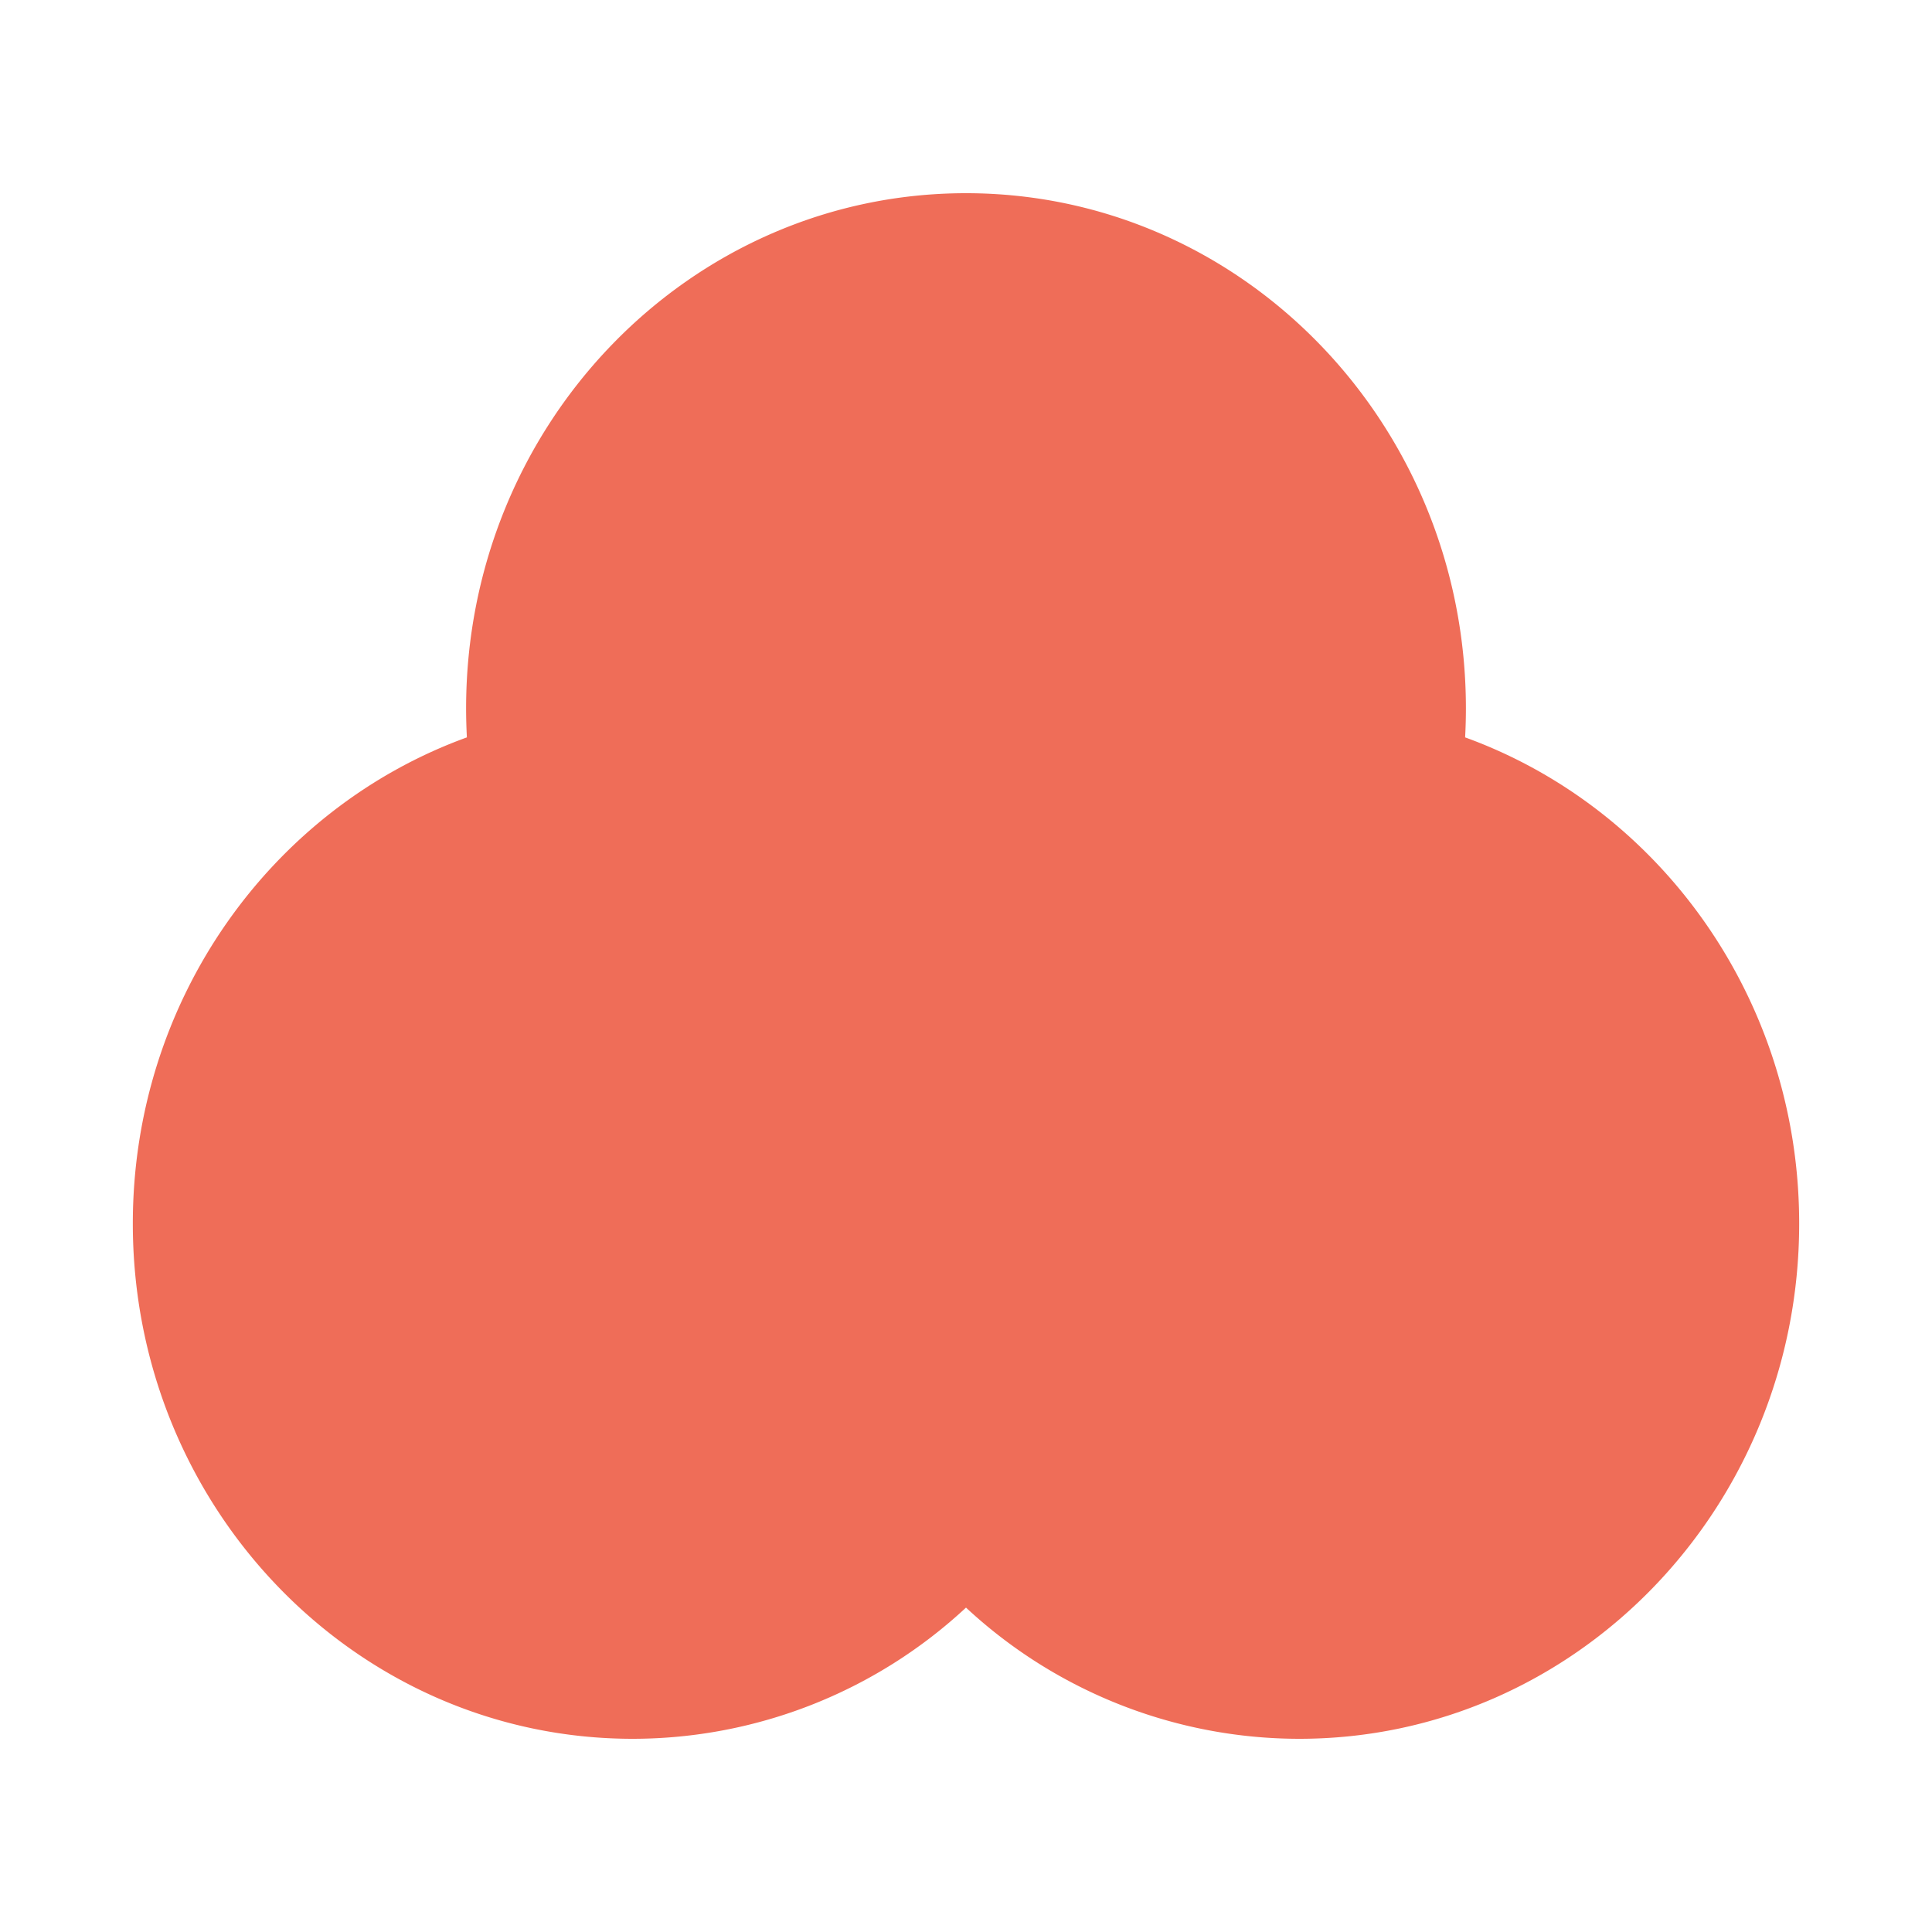 <svg xmlns="http://www.w3.org/2000/svg" width="180" height="180" viewBox="0 0 180 180">
  <style type="text/css">
    @media (prefers-color-scheme: dark) {
      path {
        fill: #fff;
      }
    }
  </style>
  <g transform="translate(10367 15616)"><rect width="180" height="180" transform="translate(-10367 -15616)" fill="none"/><path d="M77.625,131.777A45.636,45.636,0,0,1,46.574,144C20.851,144,0,122.51,0,96,0,75.072,13,57.272,31.124,50.7q-.072-1.343-.073-2.7c0-26.51,20.851-48,46.574-48S124.2,21.49,124.2,48q0,1.362-.073,2.7C142.254,57.272,155.25,75.072,155.25,96c0,26.51-20.851,48-46.574,48A45.636,45.636,0,0,1,77.625,131.777Z" transform="translate(-10354.625 -15598)" fill="#ef6d58"/></g>
</svg>